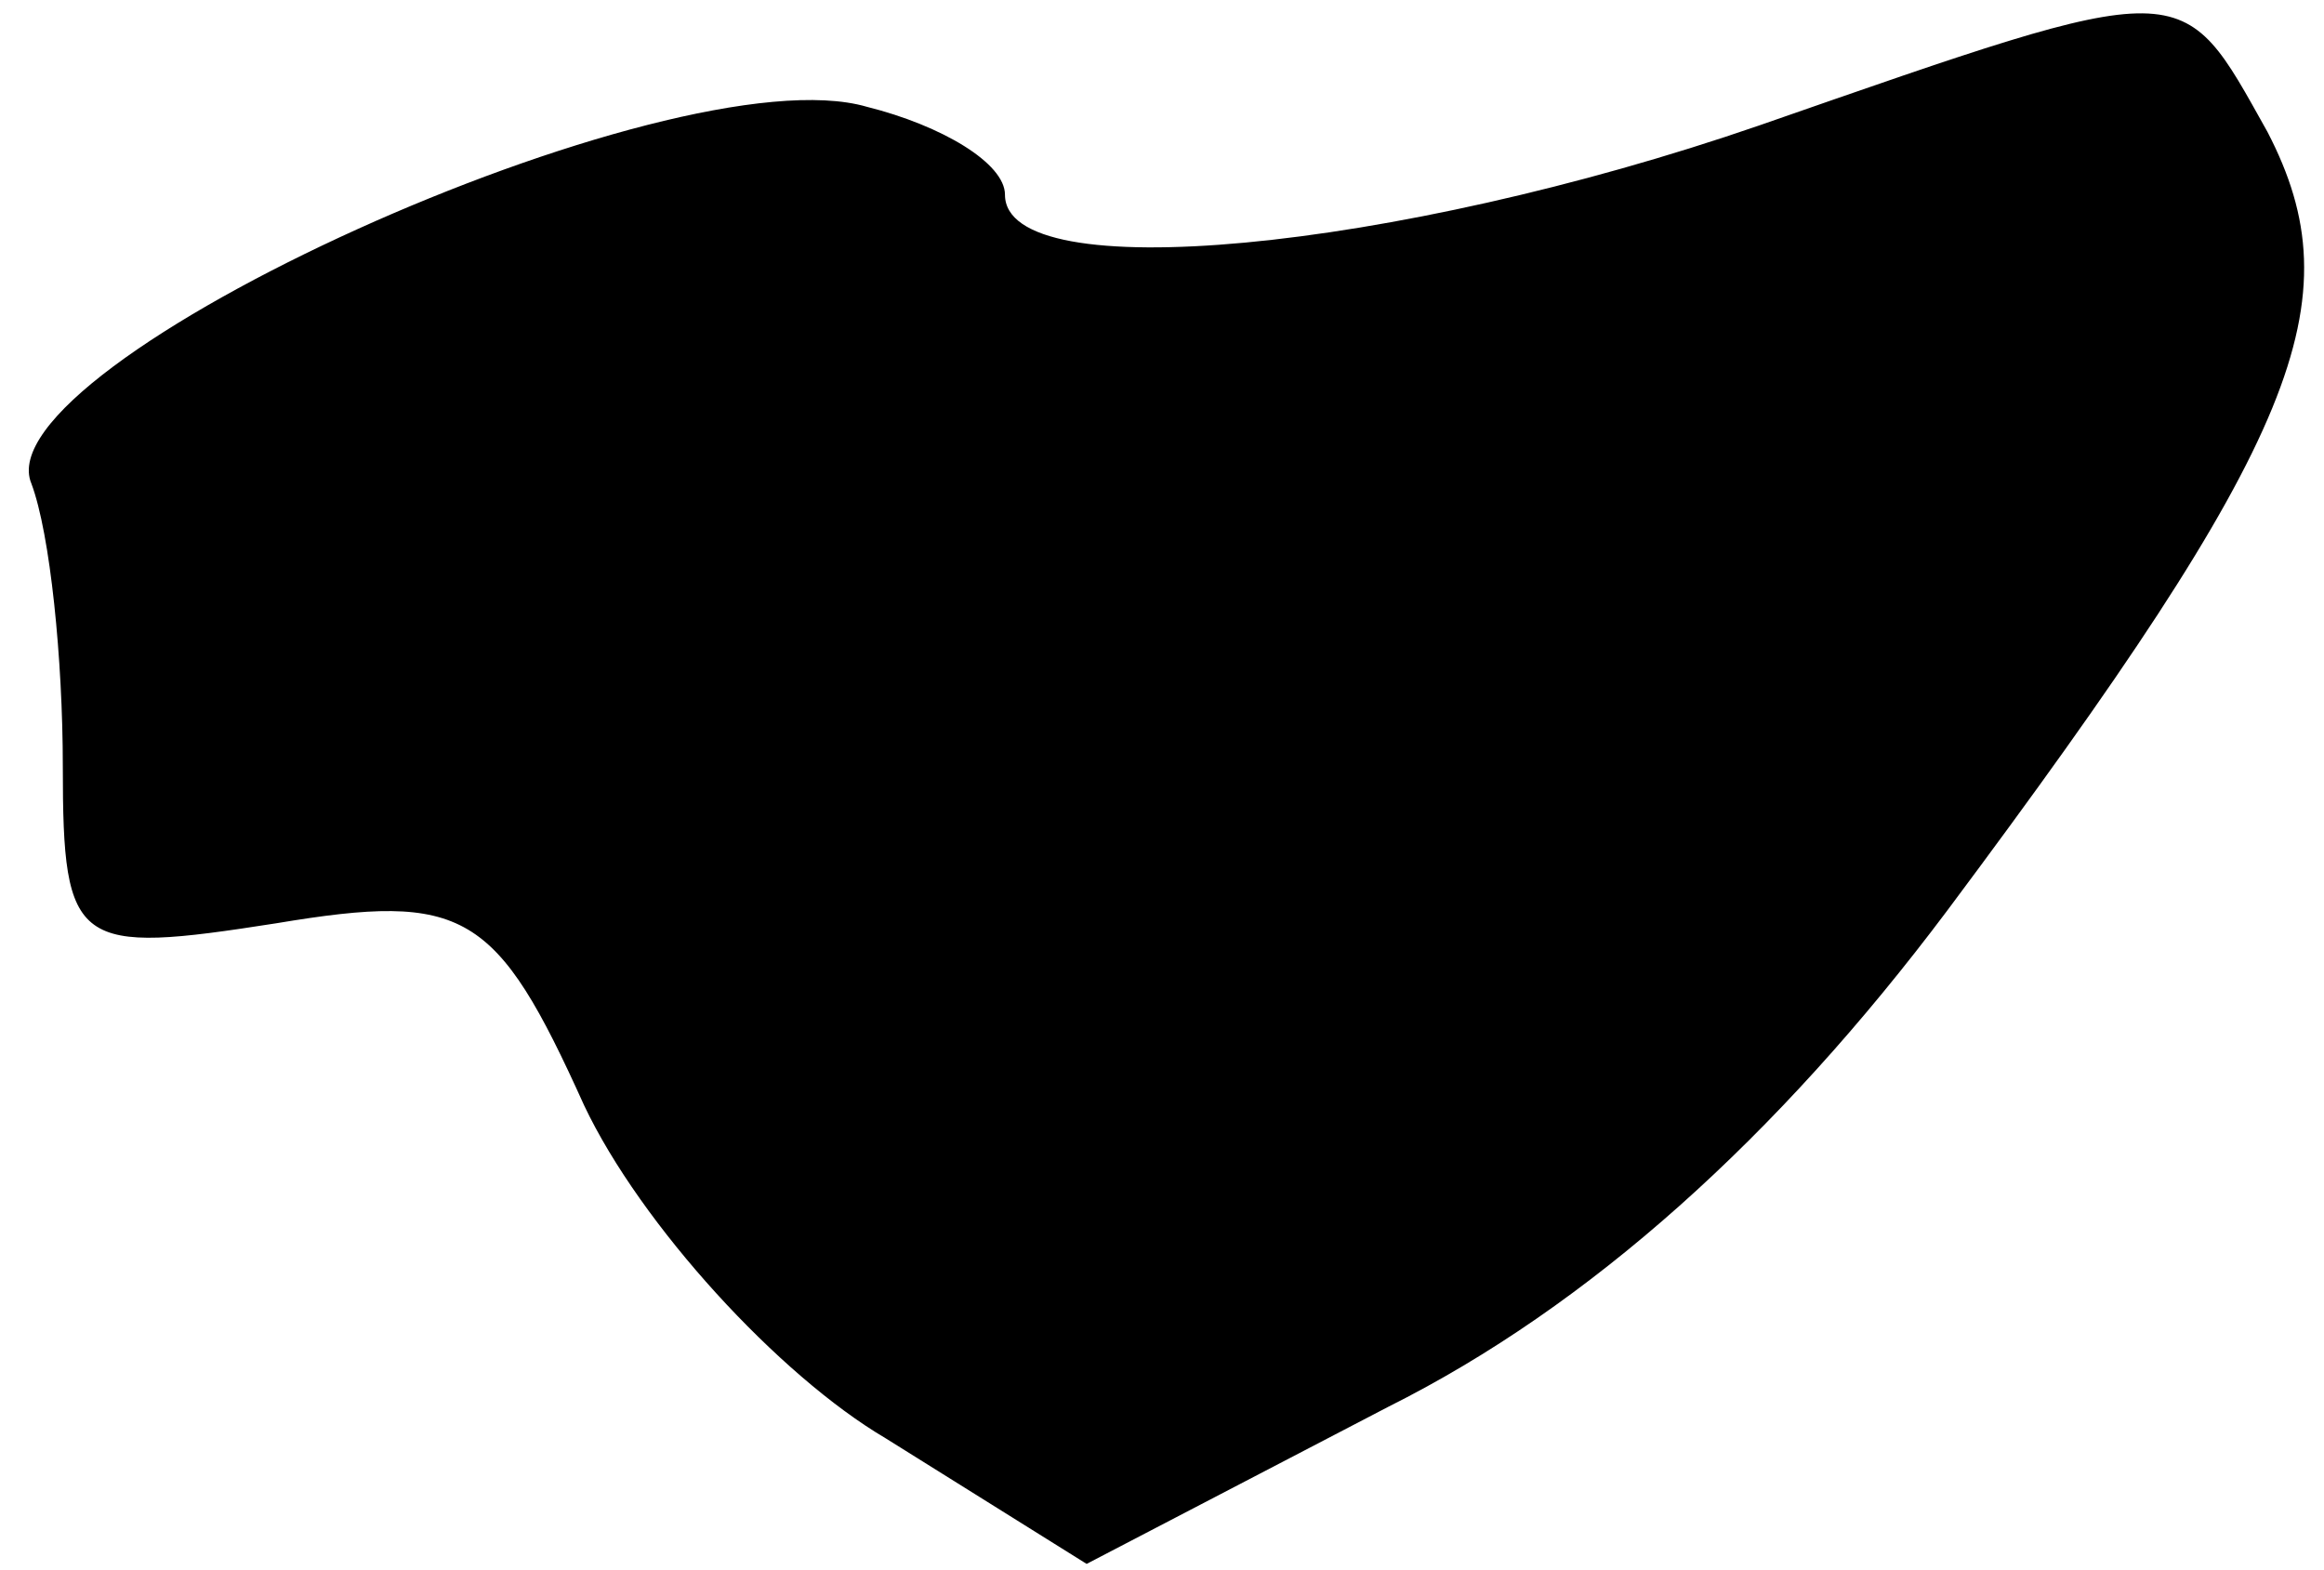<?xml version="1.0" standalone="no"?>
<!DOCTYPE svg PUBLIC "-//W3C//DTD SVG 20010904//EN"
 "http://www.w3.org/TR/2001/REC-SVG-20010904/DTD/svg10.dtd">
<svg version="1.0" xmlns="http://www.w3.org/2000/svg"
 width="37pt" height="25pt" viewBox="0 0 37 25"
 preserveAspectRatio="xMidYMid meet">
<g transform="translate(0,25) scale(0.1,-0.1)"
fill="#000000" stroke="none">
<path fill="#000000" stroke="none" d="M280 230 c-58 -20 -120 -26 -120 -11 0
5 -10 11 -22 14 -31 9 -141 -41 -133 -60 3 -8 5 -28 5 -45 0 -29 2 -30 34 -25
30 5 35 2 49 -29 9 -19 31 -43 48 -53 l32 -20 48 25 c32 16 62 43 89 79 56 75
65 97 51 124 -14 25 -12 25 -81 1z"/>
</g>
</svg>
